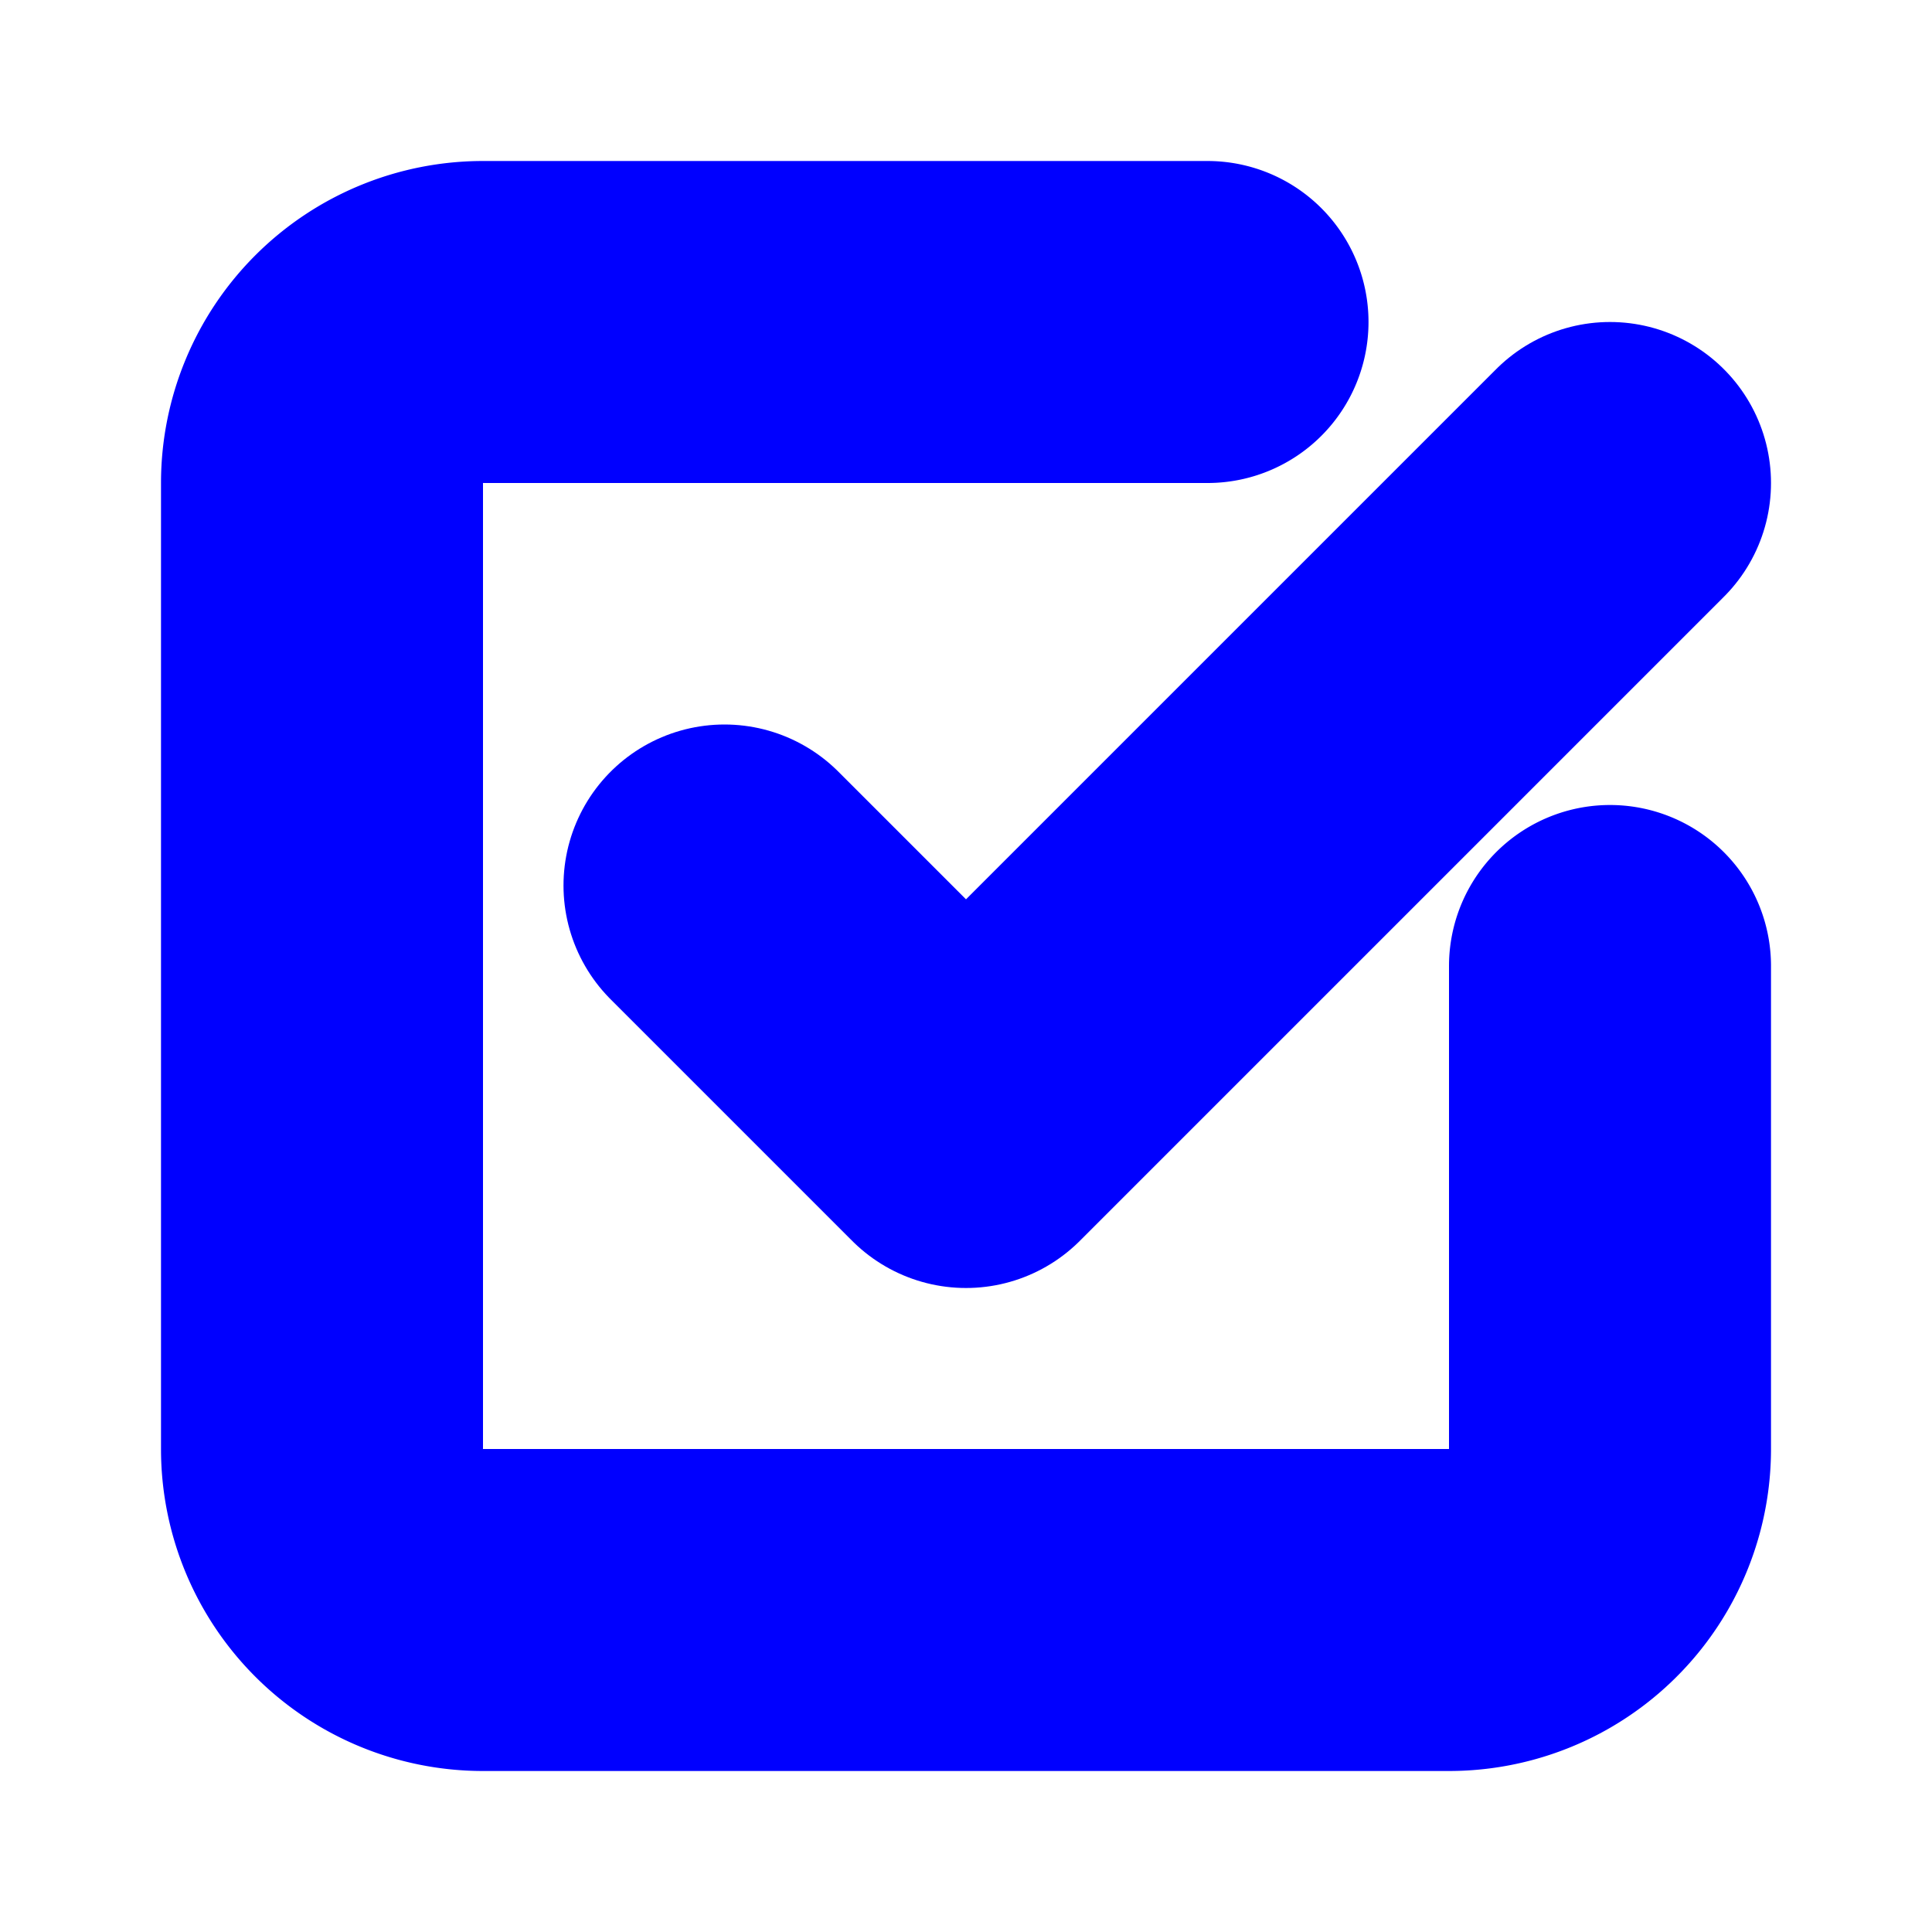 <svg 
xmlns="http://www.w3.org/2000/svg" 
class="icon icon-tabler icon-tabler-checkbox" 
width="24" 
height="24" 
viewBox="0 0 24 24" 
stroke-width="4" 
stroke="Blue" 
fill="none" 
stroke-linecap="round" 
stroke-linejoin="round">
  <path stroke="none" d="M0 0h24v24H0z"/>
  <polyline points="9 11 12 14 20 6" />
  <path d="M20 12v6a2 2 0 0 1 -2 2h-12a2 2 0 0 1 -2 -2v-12a2 2 0 0 1 2 -2h9" />
</svg>


